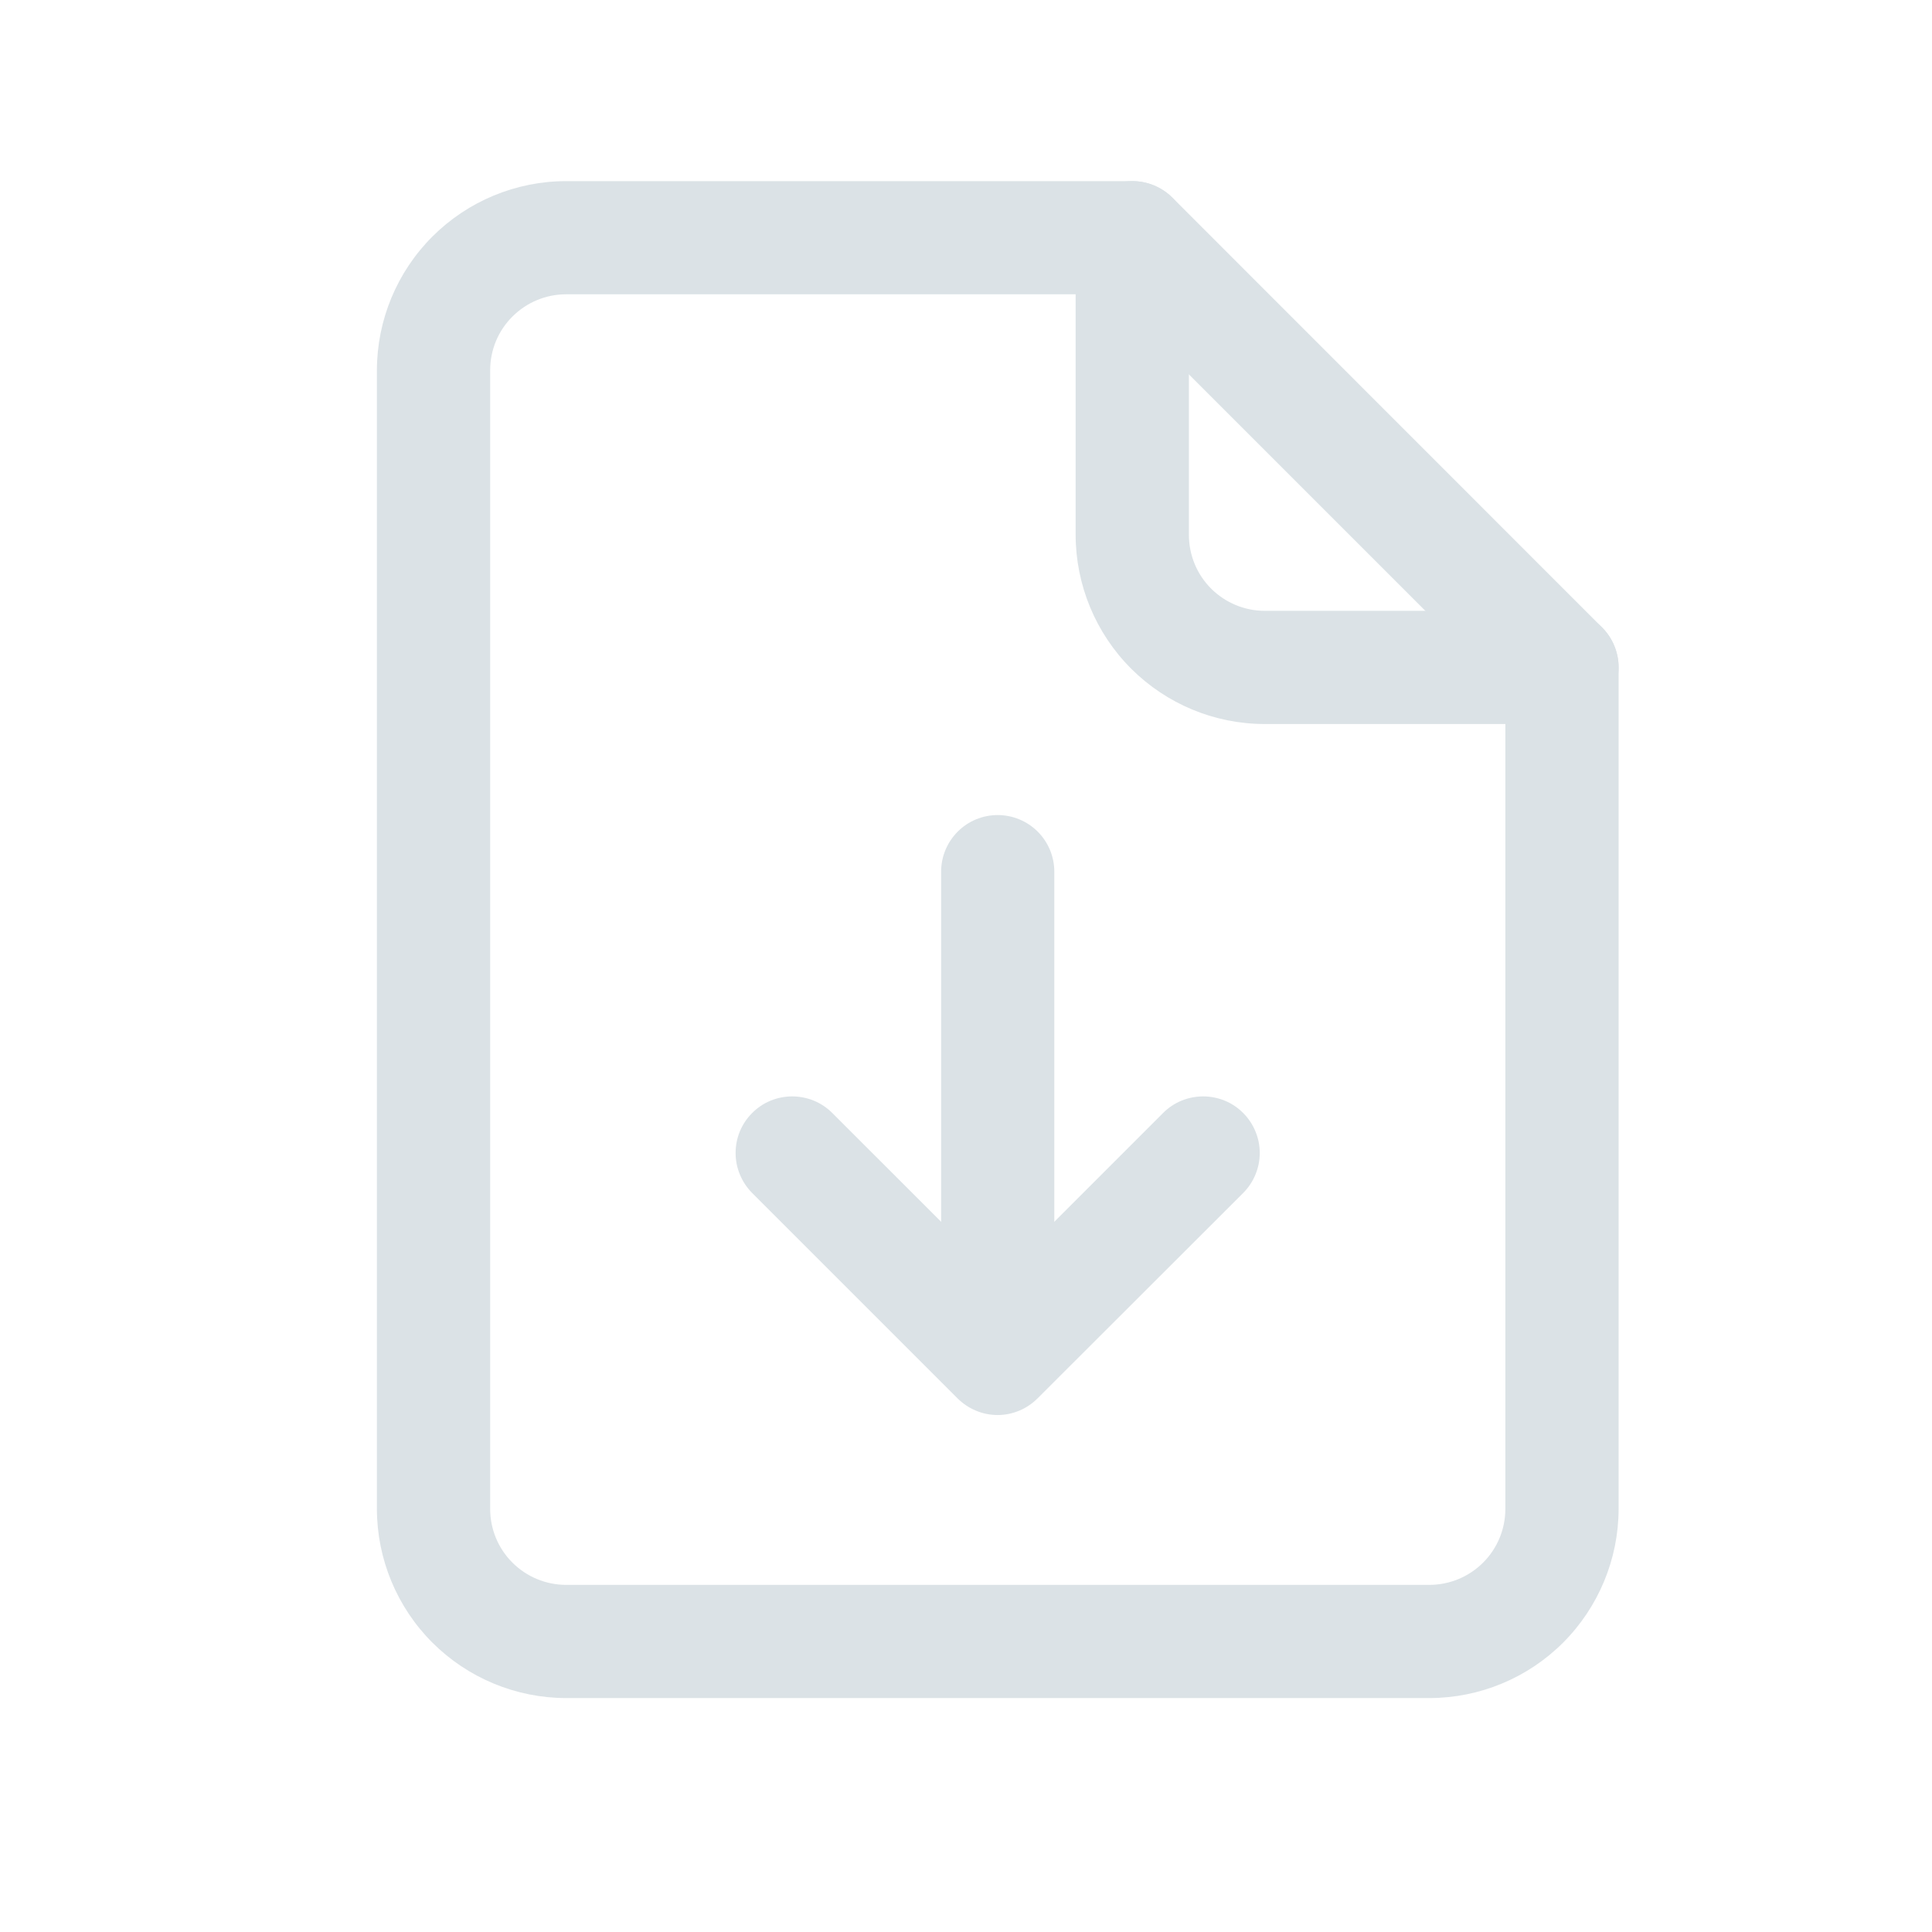 <svg width="24" height="24" viewBox="0 0 24 24" fill="none" xmlns="http://www.w3.org/2000/svg">
<path d="M17.758 21.094H7.031C6.409 21.093 5.812 20.845 5.371 20.405C4.931 19.965 4.683 19.368 4.682 18.745V4.599C4.683 3.976 4.931 3.379 5.371 2.939C5.812 2.498 6.409 2.251 7.031 2.25H14.067C14.16 2.25 14.251 2.268 14.336 2.303C14.422 2.339 14.499 2.39 14.565 2.456L19.901 7.794C19.966 7.859 20.018 7.937 20.053 8.022C20.088 8.107 20.107 8.199 20.107 8.291V18.744C20.106 19.367 19.858 19.964 19.418 20.405C18.978 20.845 18.381 21.093 17.758 21.094ZM7.031 3.656C6.781 3.656 6.542 3.756 6.365 3.933C6.188 4.109 6.089 4.349 6.089 4.599V18.745C6.089 18.995 6.188 19.234 6.365 19.411C6.542 19.588 6.781 19.687 7.031 19.688H17.758C18.008 19.687 18.247 19.588 18.424 19.411C18.601 19.234 18.7 18.995 18.7 18.745V8.582L13.774 3.656H7.031Z" fill="#DBE2E6"/>
<path d="M19.404 8.994H15.711C15.088 8.994 14.492 8.746 14.051 8.306C13.611 7.865 13.363 7.268 13.362 6.645V2.953C13.362 2.767 13.436 2.588 13.568 2.456C13.7 2.324 13.879 2.25 14.065 2.25C14.252 2.25 14.431 2.324 14.563 2.456C14.694 2.588 14.769 2.767 14.769 2.953V6.645C14.769 6.895 14.868 7.135 15.045 7.312C15.222 7.488 15.461 7.588 15.711 7.588H19.404C19.59 7.588 19.769 7.662 19.901 7.794C20.033 7.926 20.107 8.105 20.107 8.291C20.107 8.478 20.033 8.657 19.901 8.788C19.769 8.92 19.59 8.994 19.404 8.994Z" fill="#DBE2E6"/>
<path d="M12.394 17.578C12.301 17.578 12.21 17.56 12.124 17.524C12.039 17.489 11.962 17.437 11.896 17.372L9.344 14.82C9.279 14.755 9.227 14.677 9.192 14.592C9.156 14.507 9.138 14.415 9.138 14.323C9.138 14.23 9.156 14.139 9.191 14.054C9.227 13.968 9.278 13.891 9.344 13.826C9.409 13.76 9.487 13.708 9.572 13.673C9.657 13.638 9.749 13.62 9.841 13.62C9.933 13.62 10.025 13.638 10.11 13.673C10.195 13.708 10.273 13.76 10.338 13.825L12.394 15.88L14.449 13.825C14.514 13.76 14.591 13.708 14.677 13.673C14.762 13.638 14.854 13.62 14.946 13.62C15.038 13.62 15.13 13.638 15.215 13.673C15.3 13.708 15.378 13.76 15.443 13.826C15.508 13.891 15.56 13.968 15.595 14.054C15.631 14.139 15.649 14.23 15.649 14.323C15.649 14.415 15.631 14.507 15.595 14.592C15.56 14.677 15.508 14.755 15.443 14.82L12.891 17.369C12.825 17.435 12.748 17.488 12.663 17.523C12.578 17.559 12.486 17.578 12.394 17.578Z" fill="#DBE2E6"/>
<path d="M12.394 17.109C12.207 17.109 12.028 17.035 11.897 16.903C11.765 16.772 11.691 16.593 11.691 16.406V10.828C11.691 10.642 11.765 10.463 11.897 10.331C12.028 10.199 12.207 10.125 12.394 10.125C12.58 10.125 12.759 10.199 12.891 10.331C13.023 10.463 13.097 10.642 13.097 10.828V16.406C13.097 16.593 13.023 16.772 12.891 16.903C12.759 17.035 12.58 17.109 12.394 17.109Z" fill="#DBE2E6"/>
</svg>
